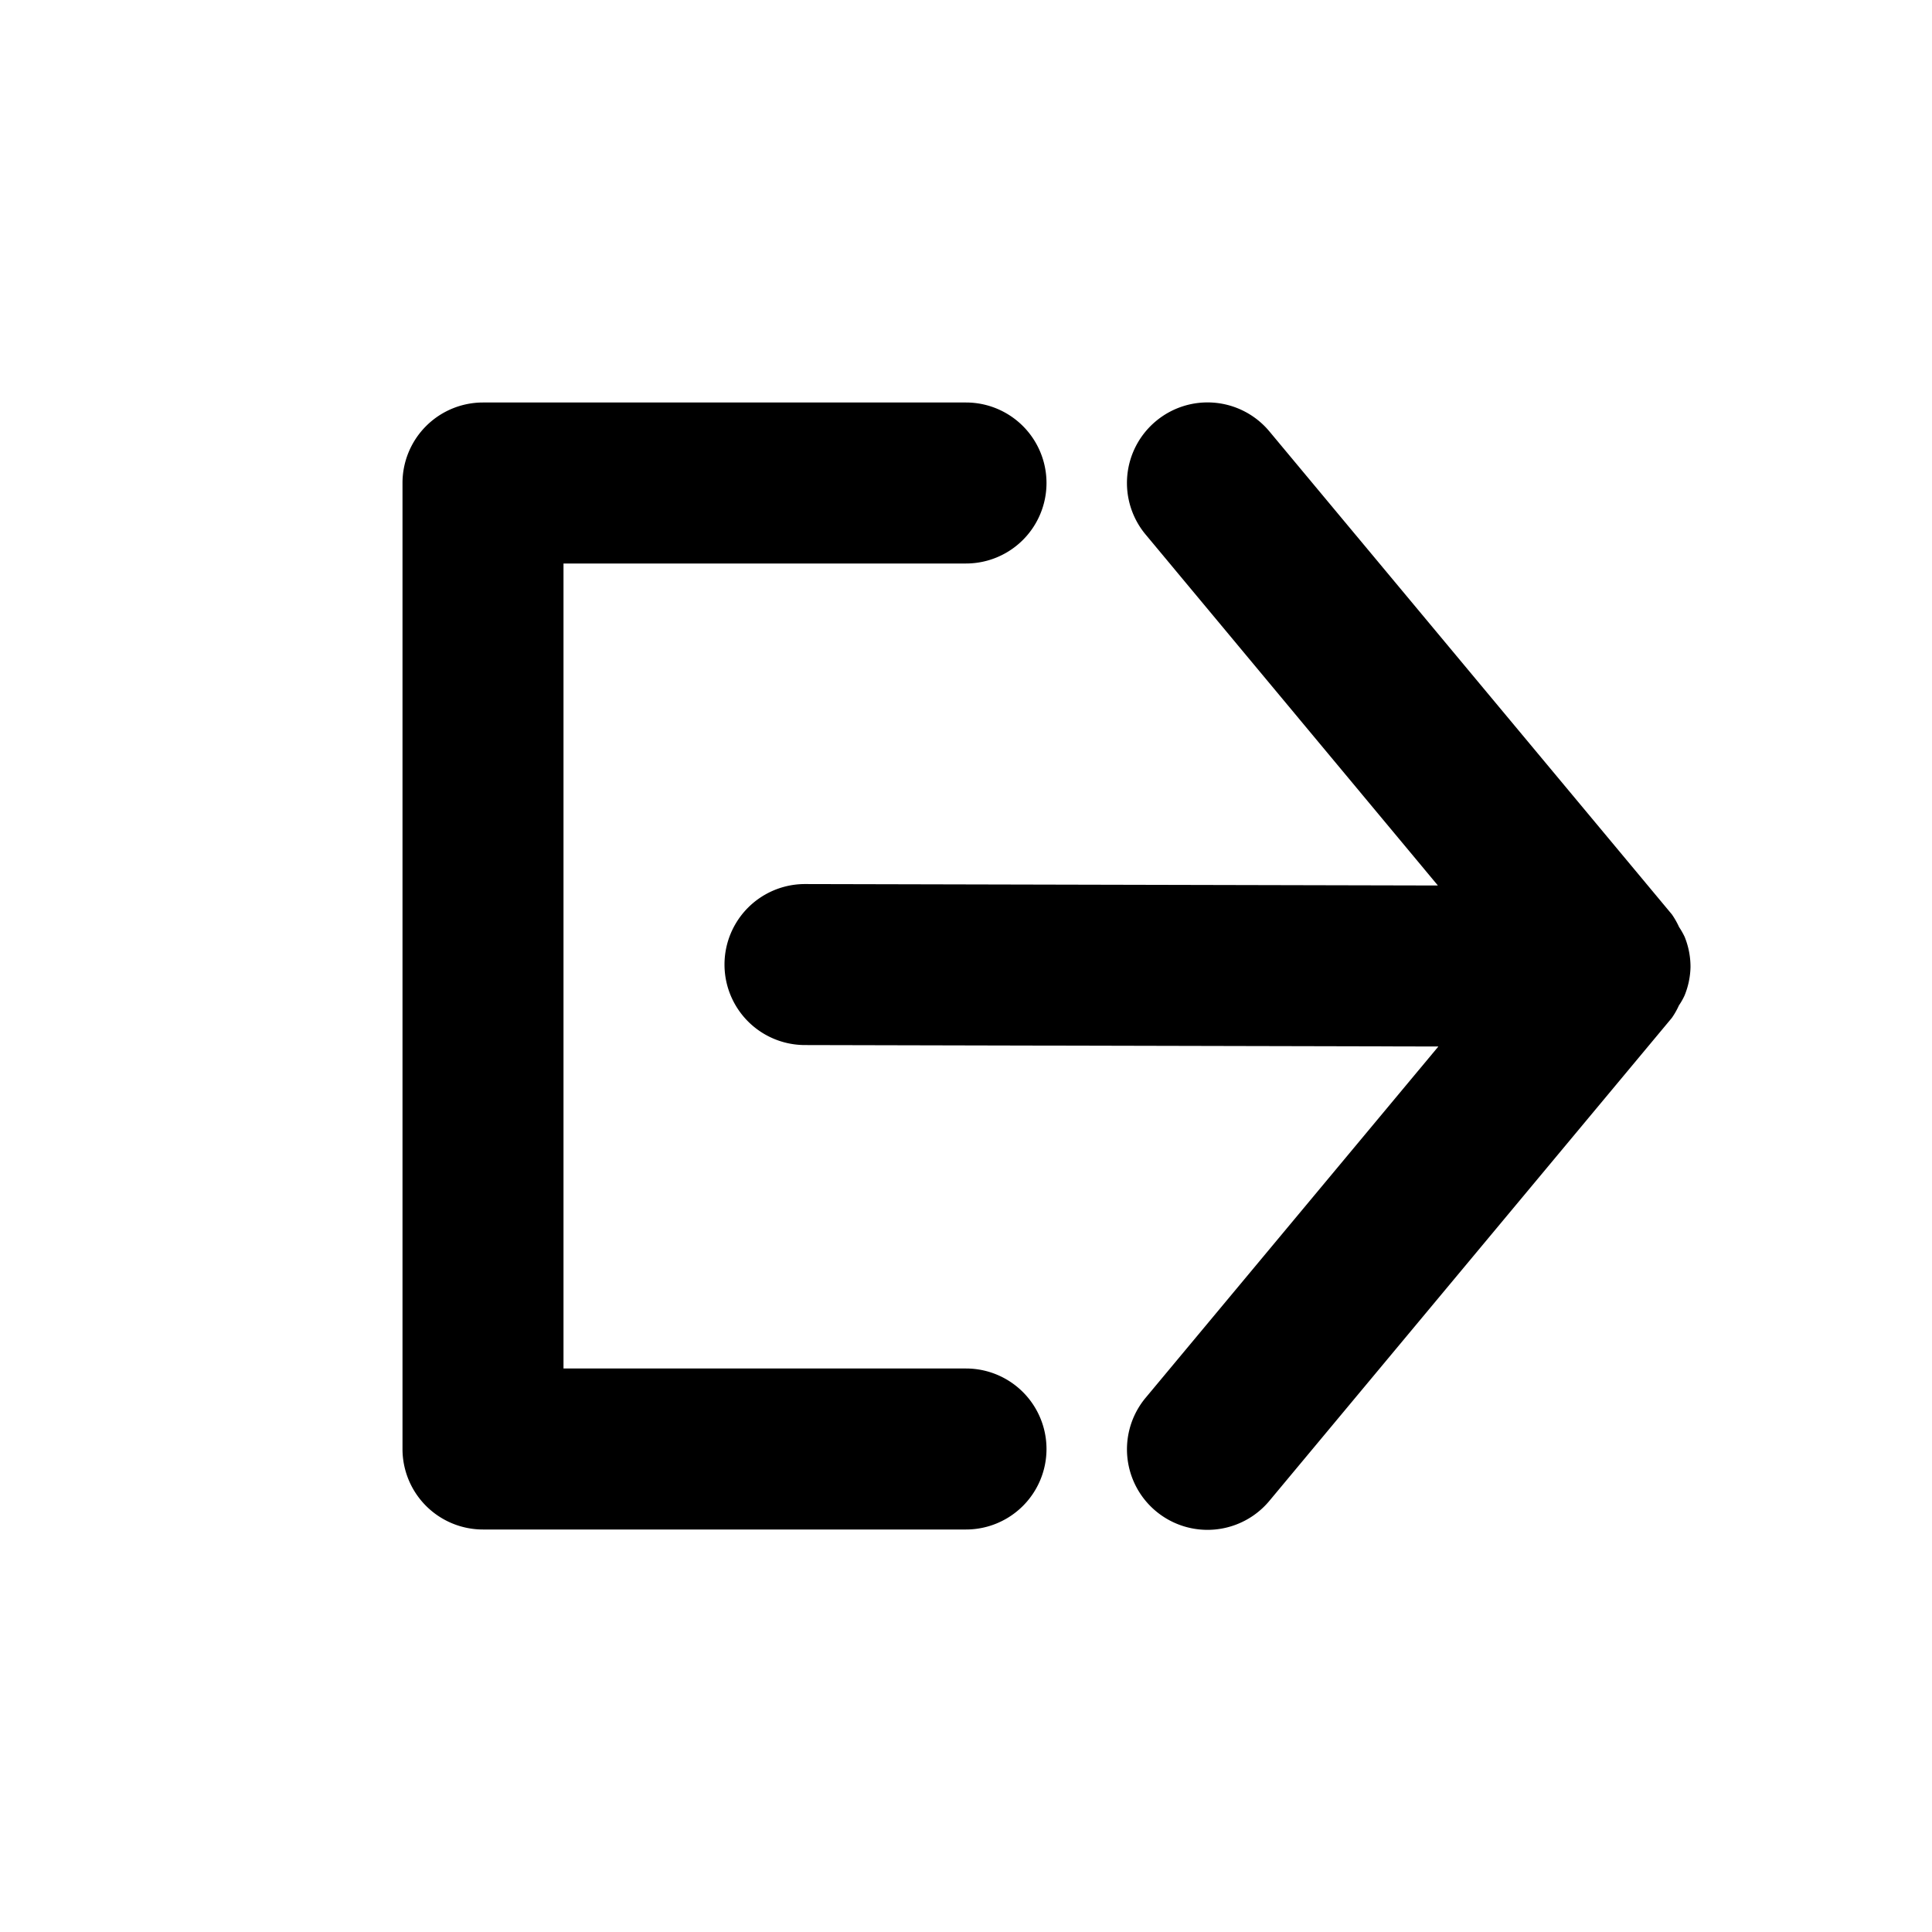 <svg xmlns="http://www.w3.org/2000/svg" width="24" height="24" viewBox="0 0 24 24">
  <path d="M0,0H24V24H0Z" style="fill: none"/>
  <g>
    <path d="M5,18a1,1,0,0,0,1,1h6a1,1,0,0,0,0-2H7V7h5a1,1,0,0,0,0-2H6A1,1,0,0,0,5,6Z"/>
    <path d="M14.36,5.231a1,1,0,0,0-.128,1.41L17.862,11,10,10.982h0a1,1,0,0,0,0,2L17.868,13l-3.636,4.363a1,1,0,0,0,1.536,1.282l5-6a.951.951,0,0,0,.088-.155.83.83,0,0,0,.07-.123A.99.99,0,0,0,21,12.017L21,12h0a.992.992,0,0,0-.073-.363.967.967,0,0,0-.069-.121.989.989,0,0,0-.09-.158l-5-6A1,1,0,0,0,14.36,5.231Z"/>
  </g>
</svg>
